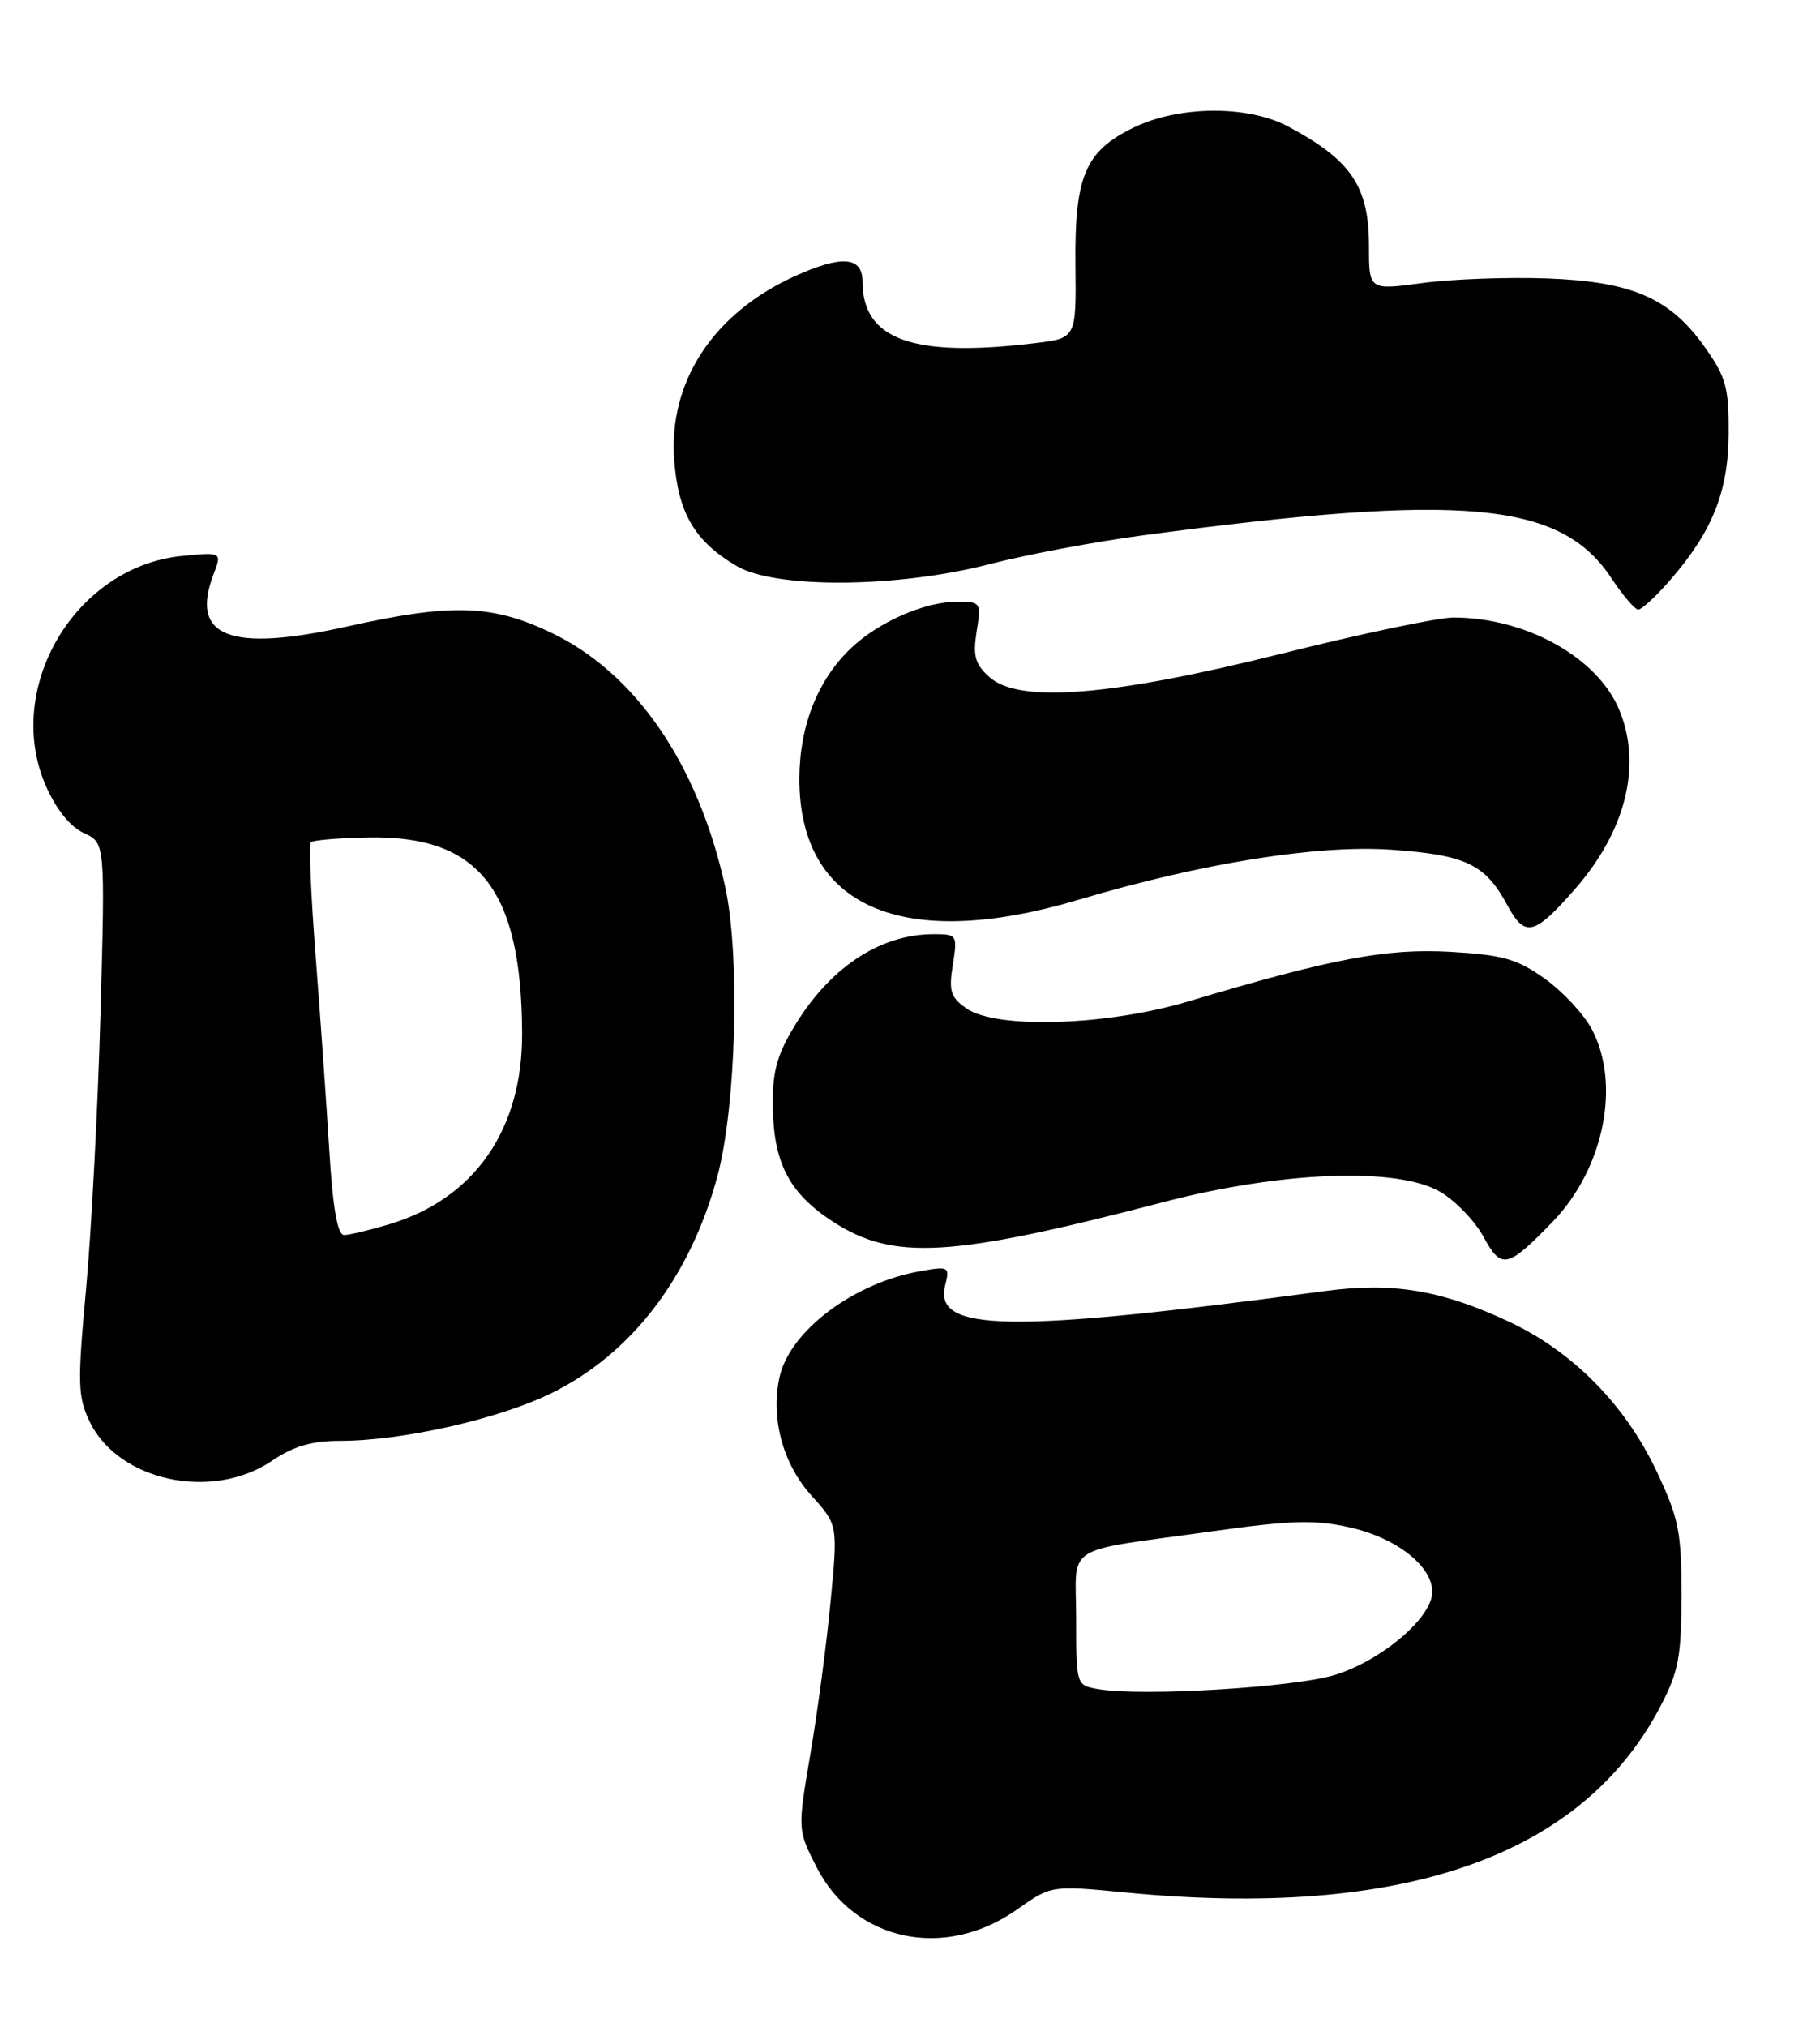<?xml version="1.0" encoding="UTF-8" standalone="no"?>
<!DOCTYPE svg PUBLIC "-//W3C//DTD SVG 1.1//EN" "http://www.w3.org/Graphics/SVG/1.1/DTD/svg11.dtd" >
<svg xmlns="http://www.w3.org/2000/svg" xmlns:xlink="http://www.w3.org/1999/xlink" version="1.1" viewBox="0 0 230 256">
 <g >
 <path fill="currentColor"
d=" M 128.50 241.21 C 132.86 238.14 132.86 238.14 142.18 239.04 C 177.14 242.43 199.83 234.57 209.79 215.62 C 212.13 211.17 212.48 209.33 212.49 201.50 C 212.50 193.45 212.16 191.79 209.33 185.80 C 205.35 177.40 198.73 170.70 190.68 166.94 C 182.18 162.96 176.02 161.93 167.50 163.07 C 127.57 168.41 117.96 168.27 119.44 162.37 C 120.04 159.99 119.92 159.92 116.28 160.57 C 107.84 162.06 99.79 168.13 98.51 173.96 C 97.37 179.15 98.93 184.91 102.55 188.92 C 105.89 192.62 105.89 192.62 104.97 202.25 C 104.47 207.55 103.32 216.21 102.42 221.50 C 100.79 231.11 100.79 231.11 103.17 235.80 C 107.95 245.21 119.37 247.65 128.50 241.21 Z  M 34.40 184.50 C 37.09 182.68 39.41 182.00 42.96 182.00 C 50.81 182.00 63.02 179.25 69.68 175.98 C 79.77 171.02 87.15 161.42 90.62 148.74 C 93.04 139.90 93.56 120.62 91.62 111.90 C 88.17 96.40 80.27 84.94 69.54 79.86 C 62.12 76.35 57.03 76.20 43.88 79.13 C 29.06 82.43 23.97 80.46 26.97 72.58 C 28.05 69.74 28.05 69.74 23.05 70.22 C 9.49 71.52 0.36 86.98 5.83 99.35 C 7.12 102.25 8.89 104.45 10.59 105.22 C 13.29 106.45 13.29 106.45 12.70 127.98 C 12.37 139.81 11.55 155.47 10.88 162.77 C 9.78 174.69 9.82 176.40 11.31 179.53 C 14.92 187.09 26.81 189.65 34.40 184.50 Z  M 196.21 154.33 C 202.69 147.63 204.86 136.96 201.15 129.98 C 200.13 128.07 197.44 125.19 195.18 123.59 C 191.71 121.12 189.88 120.61 183.29 120.23 C 175.18 119.77 168.27 121.08 150.14 126.50 C 139.86 129.57 125.88 130.01 122.12 127.37 C 120.13 125.98 119.88 125.17 120.41 121.87 C 121.01 118.09 120.95 118.00 117.98 118.00 C 111.11 118.00 104.68 122.33 100.18 129.98 C 98.09 133.52 97.57 135.65 97.67 140.16 C 97.83 147.05 99.84 150.80 105.27 154.32 C 112.91 159.27 120.17 158.84 147.00 151.85 C 162.00 147.94 176.61 147.40 182.00 150.54 C 183.93 151.67 186.38 154.22 187.47 156.21 C 189.73 160.40 190.49 160.23 196.21 154.33 Z  M 198.99 112.35 C 205.48 104.97 207.54 96.63 204.62 89.64 C 201.86 83.02 192.83 78.00 183.67 78.00 C 181.77 78.00 172.05 80.04 162.05 82.54 C 140.46 87.94 128.74 88.88 125.02 85.51 C 123.22 83.89 122.93 82.84 123.42 79.76 C 124.01 76.10 123.94 76.00 120.98 76.00 C 116.90 76.00 111.14 78.50 107.62 81.80 C 103.38 85.78 101.05 91.61 101.02 98.29 C 100.96 114.58 114.03 120.28 136.27 113.66 C 151.90 109.01 166.51 106.68 175.86 107.33 C 185.24 107.99 187.70 109.16 190.47 114.31 C 192.70 118.46 193.87 118.19 198.99 112.35 Z  M 210.89 73.47 C 216.35 67.25 218.40 62.20 218.45 54.84 C 218.49 49.01 218.13 47.65 215.50 43.93 C 211.07 37.65 206.32 35.57 195.50 35.17 C 190.55 34.99 183.46 35.25 179.75 35.75 C 173.00 36.66 173.00 36.66 173.00 31.05 C 173.00 23.54 170.75 20.22 162.79 15.98 C 157.71 13.27 149.02 13.33 143.29 16.10 C 137.13 19.08 135.79 22.24 135.91 33.49 C 136.01 42.72 136.01 42.72 130.75 43.35 C 115.38 45.20 109.00 42.91 109.00 35.57 C 109.00 32.40 106.38 32.19 100.43 34.89 C 90.16 39.56 84.48 48.19 85.20 58.07 C 85.69 64.80 87.78 68.37 93.10 71.50 C 98.00 74.38 113.39 74.27 125.00 71.27 C 129.68 70.06 138.45 68.41 144.50 67.61 C 185.02 62.22 197.23 63.34 203.64 73.03 C 205.08 75.21 206.61 77.00 207.03 77.00 C 207.45 77.00 209.19 75.41 210.89 73.47 Z  M 138.75 213.35 C 136.01 212.87 136.00 212.84 136.00 204.51 C 136.00 194.80 133.94 196.12 153.37 193.40 C 163.09 192.04 166.20 191.95 170.53 192.92 C 176.45 194.24 181.00 197.79 181.00 201.08 C 181.00 204.31 174.65 209.72 168.71 211.56 C 163.55 213.15 144.23 214.31 138.75 213.35 Z  M 41.61 145.25 C 41.25 139.34 40.47 128.28 39.88 120.68 C 39.29 113.08 39.02 106.65 39.28 106.38 C 39.55 106.12 42.86 105.85 46.63 105.78 C 60.58 105.54 65.91 112.37 65.98 130.55 C 66.02 142.69 59.96 151.40 49.24 154.63 C 46.73 155.38 44.14 156.00 43.48 156.00 C 42.65 156.00 42.06 152.60 41.61 145.25 Z "/>
</g>
</svg>